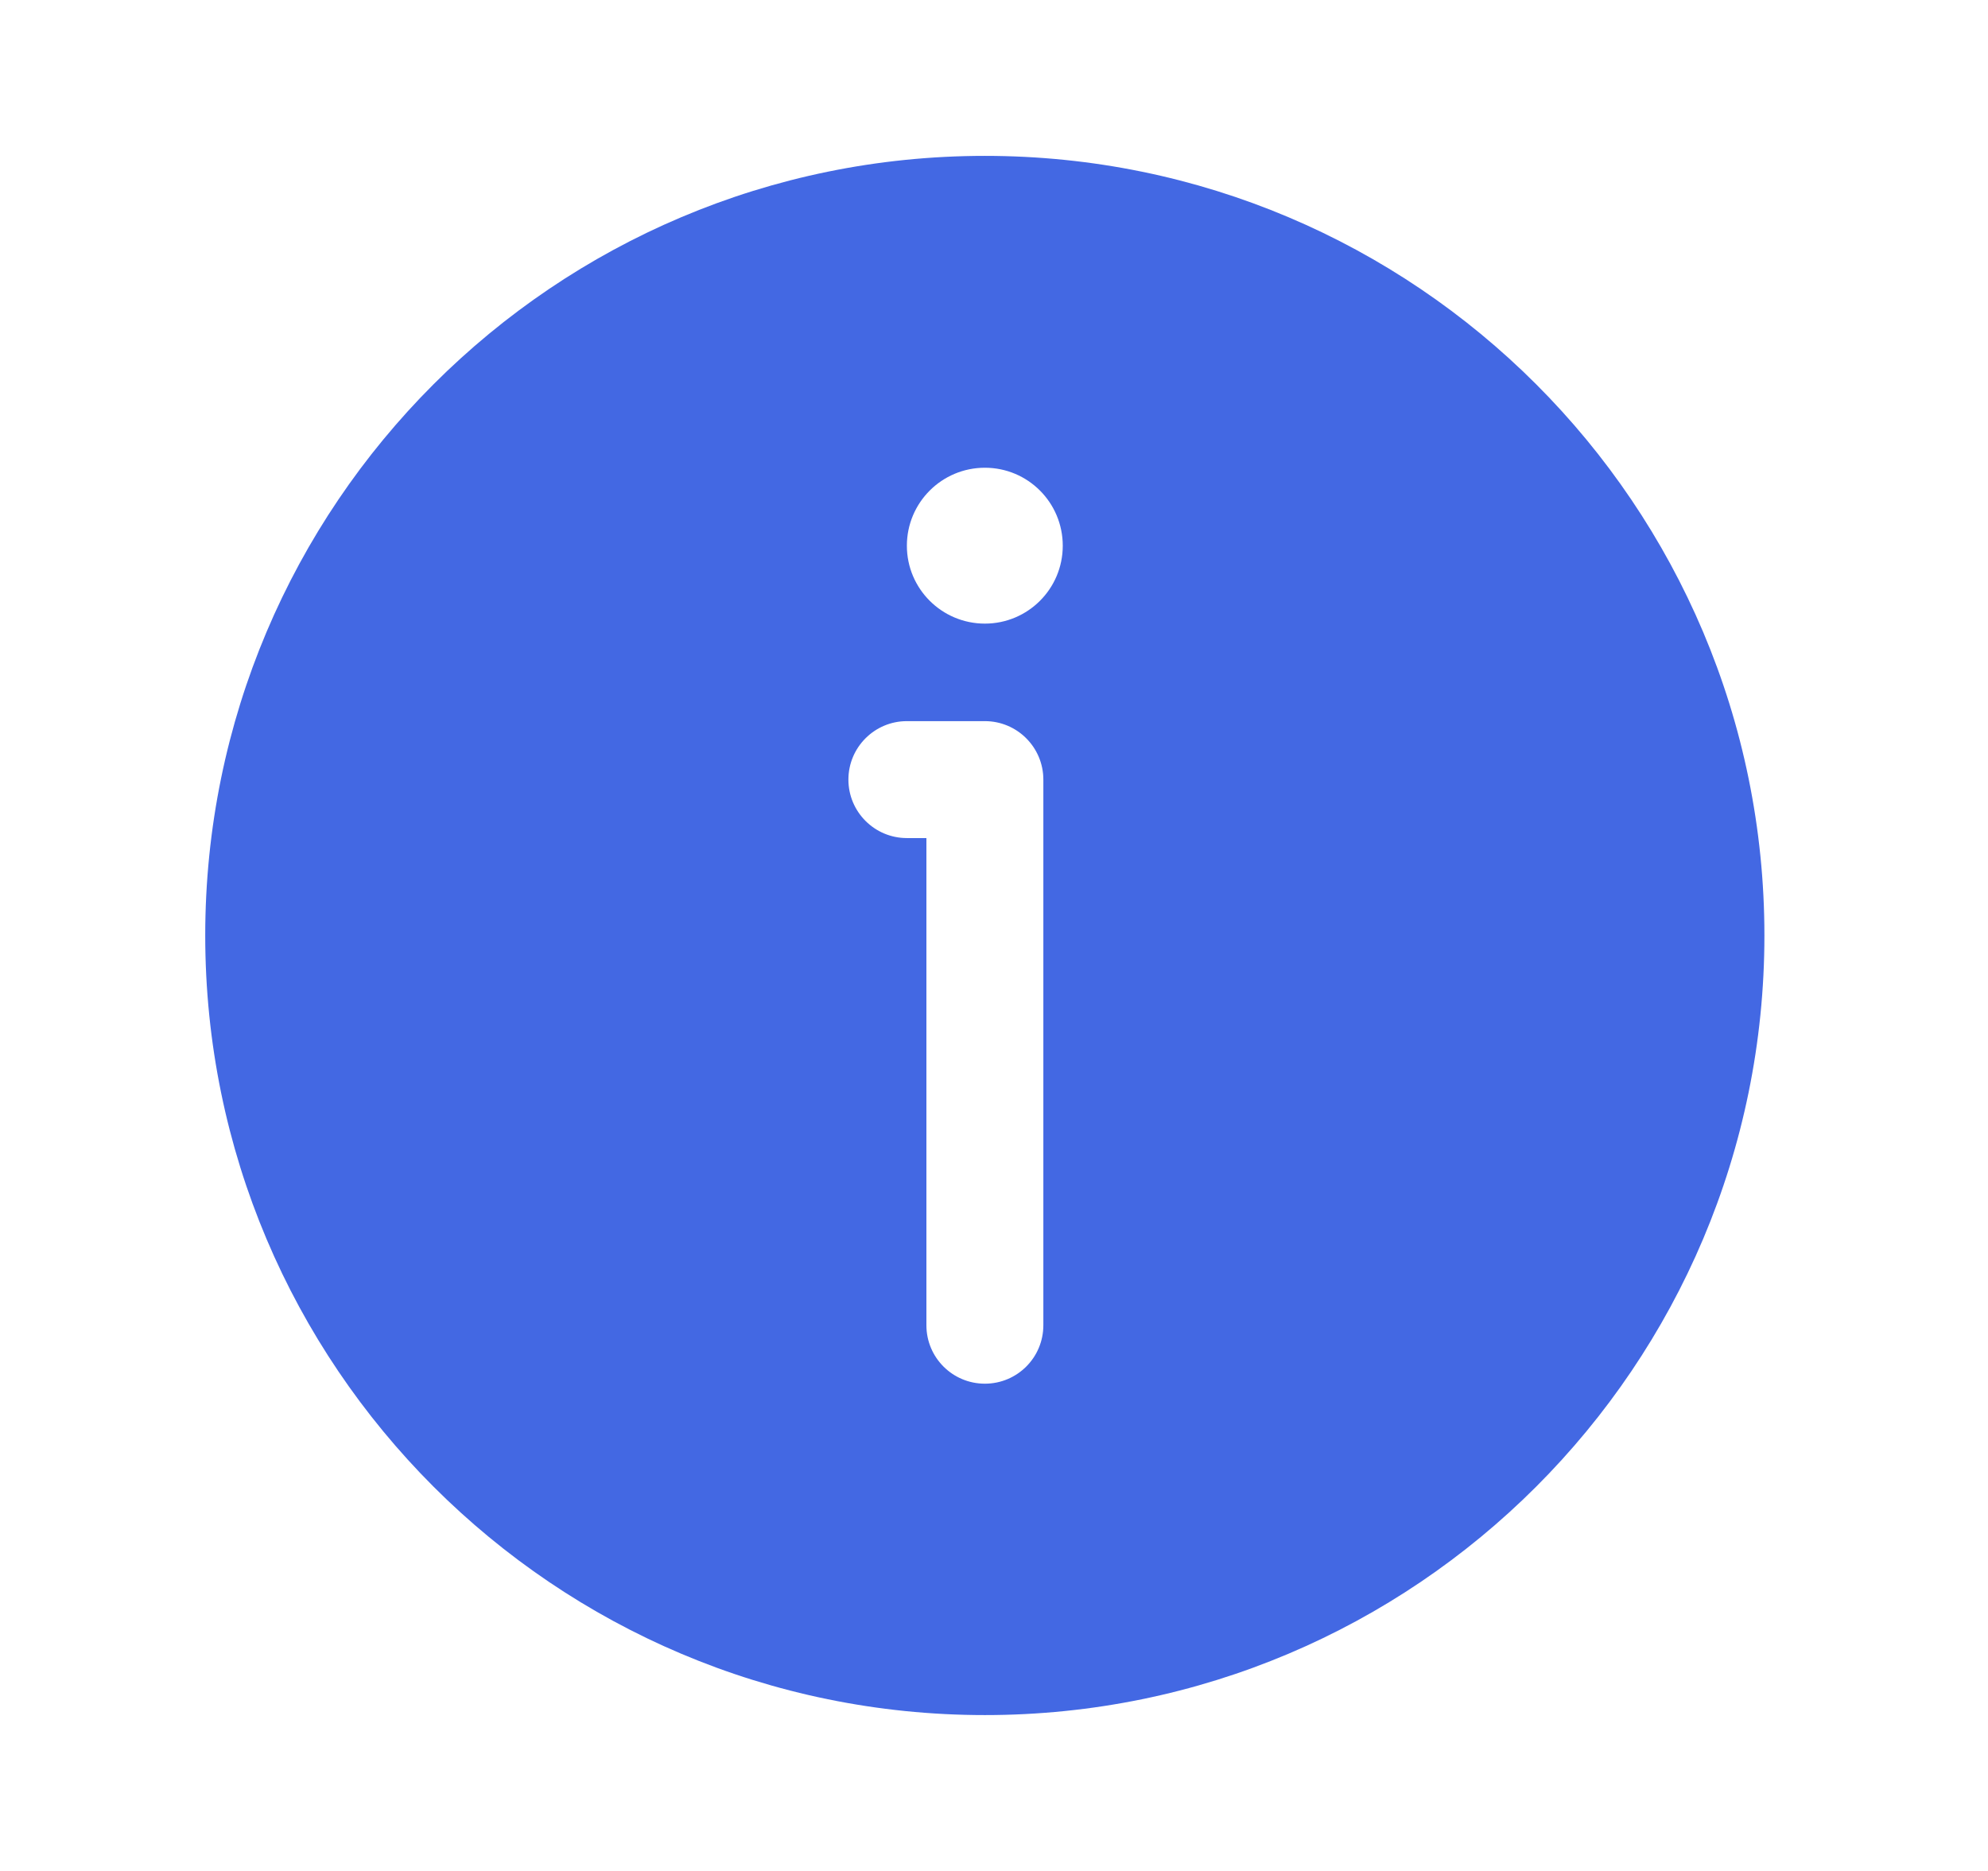 <svg xmlns="http://www.w3.org/2000/svg" width="17" height="16" viewBox="0 0 17 16" fill="none">
  <path fill-rule="evenodd" clip-rule="evenodd" d="M15.088 8C15.088 11.682 12.104 14.667 8.422 14.667C4.74 14.667 1.755 11.682 1.755 8C1.755 4.318 4.74 1.333 8.422 1.333C12.104 1.333 15.088 4.318 15.088 8ZM9.088 4.667C9.088 5.035 8.79 5.333 8.422 5.333C8.054 5.333 7.755 5.035 7.755 4.667C7.755 4.298 8.054 4 8.422 4C8.79 4 9.088 4.298 9.088 4.667ZM7.755 6.167C7.479 6.167 7.255 6.391 7.255 6.667C7.255 6.943 7.479 7.167 7.755 7.167H7.922V11.333C7.922 11.61 8.146 11.833 8.422 11.833C8.698 11.833 8.922 11.61 8.922 11.333V6.667C8.922 6.391 8.698 6.167 8.422 6.167H7.755Z" fill="#4368E3"/>
</svg>